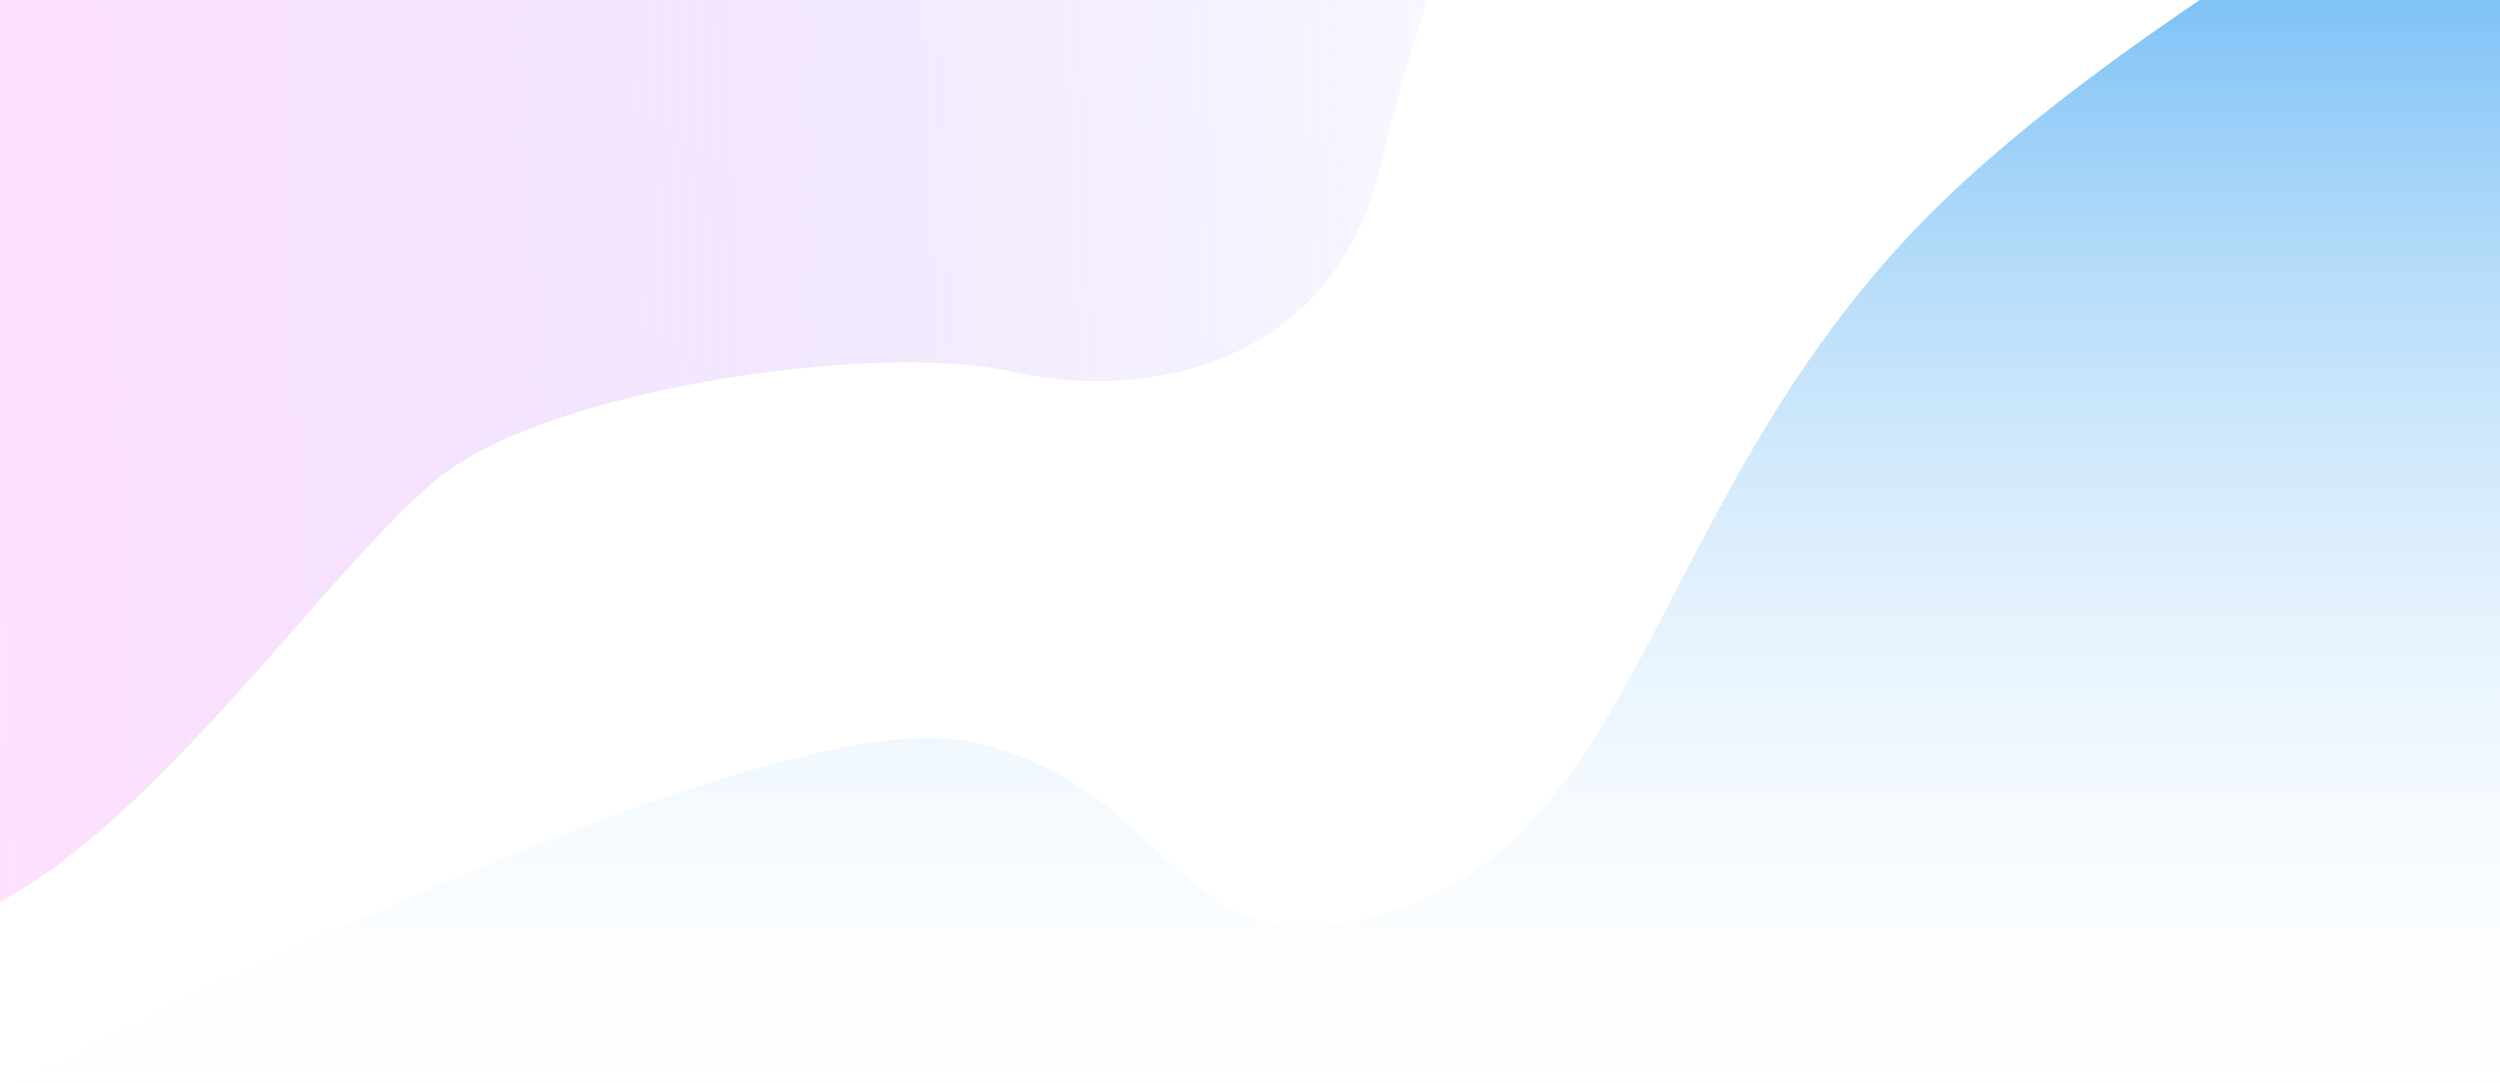 <svg xmlns="http://www.w3.org/2000/svg"  viewBox="0 0 2069 896">
  <defs>
    <linearGradient id="gradient-bg-a" x1="-3.555%" x2="113.386%" y1="47.884%" y2="44.716%">
      <stop offset="0%" stop-color="#FFBAF7" stop-opacity=".438"/>
      <stop offset="100%" stop-color="#8E74FF" stop-opacity="0"/>
    </linearGradient>
    <linearGradient id="gradient-bg-b" x1="40.946%" x2="40.946%" y1="-23.071%" y2="104.634%">
      <stop offset="0%" stop-color="#0086ED"/>
      <stop offset="100%" stop-color="#FFF" stop-opacity="0"/>
    </linearGradient>
  </defs>
  <g fill="none" fill-rule="evenodd" transform="translate(-1 -153)">
    <path fill="url(#gradient-bg-a)" d="M1242,5.68434189e-14 C1203.135,83.269 1170.307,180.235 1143.517,290.899 C1103.331,456.895 948.818,485.483 838.271,460.541 C727.725,435.598 452.16,474.046 361.324,550.575 C270.488,627.103 132.961,829.943 0,899.843 L0,5.68434189e-14 L1242,5.68434189e-14 Z"/>
    <path fill="url(#gradient-bg-b)" d="M2070,0 C1849.058,126.097 1691.517,236.446 1597.377,331.046 C1351.475,578.15 1362.037,885.036 1100.665,918.589 C974.898,934.734 959.762,800.994 805.068,766.996 C701.939,744.331 437.857,838.269 12.822,1048.811 L2070,1048.811 L2070,0 Z"/>
  </g>
</svg>
